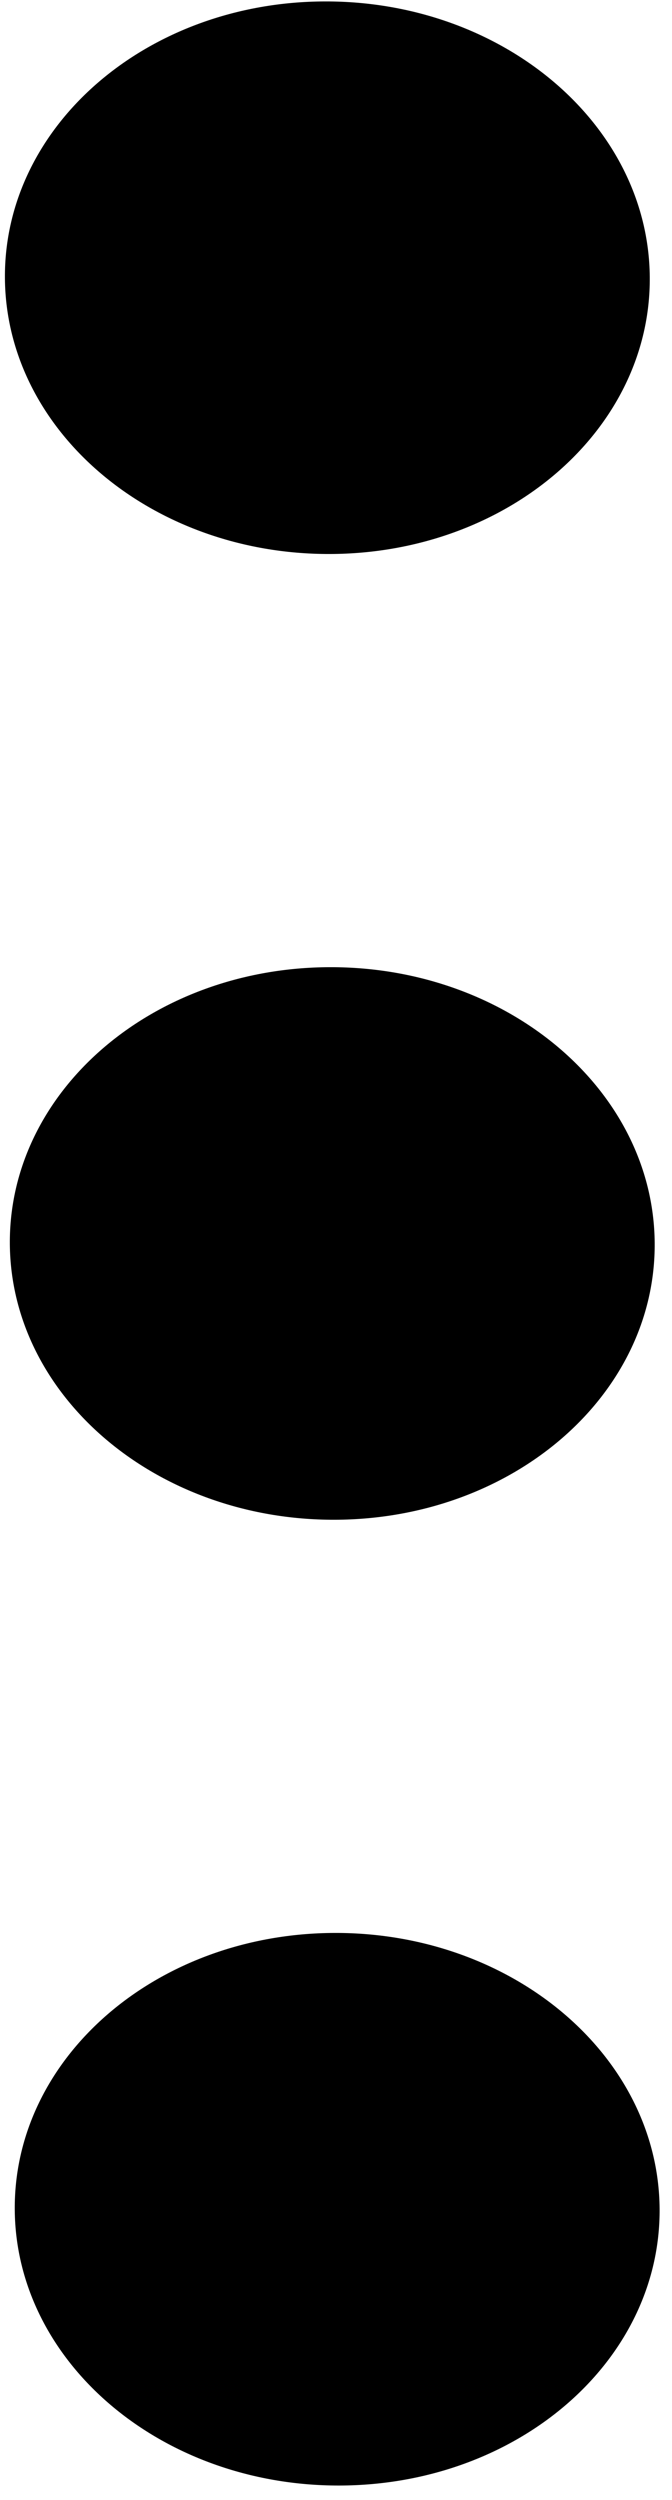 <svg width="25" height="93" viewBox="0 0 25 93" fill="none" xmlns="http://www.w3.org/2000/svg">
<path d="M0.366 46.282C0.413 51.959 5.821 56.549 12.445 56.535C19.07 56.522 24.403 51.909 24.356 46.232C24.31 40.556 18.902 35.965 12.277 35.979C5.652 35.992 0.32 40.605 0.366 46.282Z" fill="black"/>
<path d="M0.549 82.208C0.595 87.885 6.003 92.476 12.628 92.462C19.253 92.448 24.585 87.835 24.539 82.159C24.492 76.482 19.084 71.892 12.46 71.905C5.835 71.919 0.502 76.532 0.549 82.208Z" fill="black"/>
<path d="M0.183 10.356C0.23 16.032 5.638 20.623 12.262 20.609C18.887 20.596 24.22 15.983 24.173 10.306C24.127 4.63 18.718 0.039 12.094 0.053C5.469 0.066 0.136 4.679 0.183 10.356Z" fill="black"/>
</svg>
